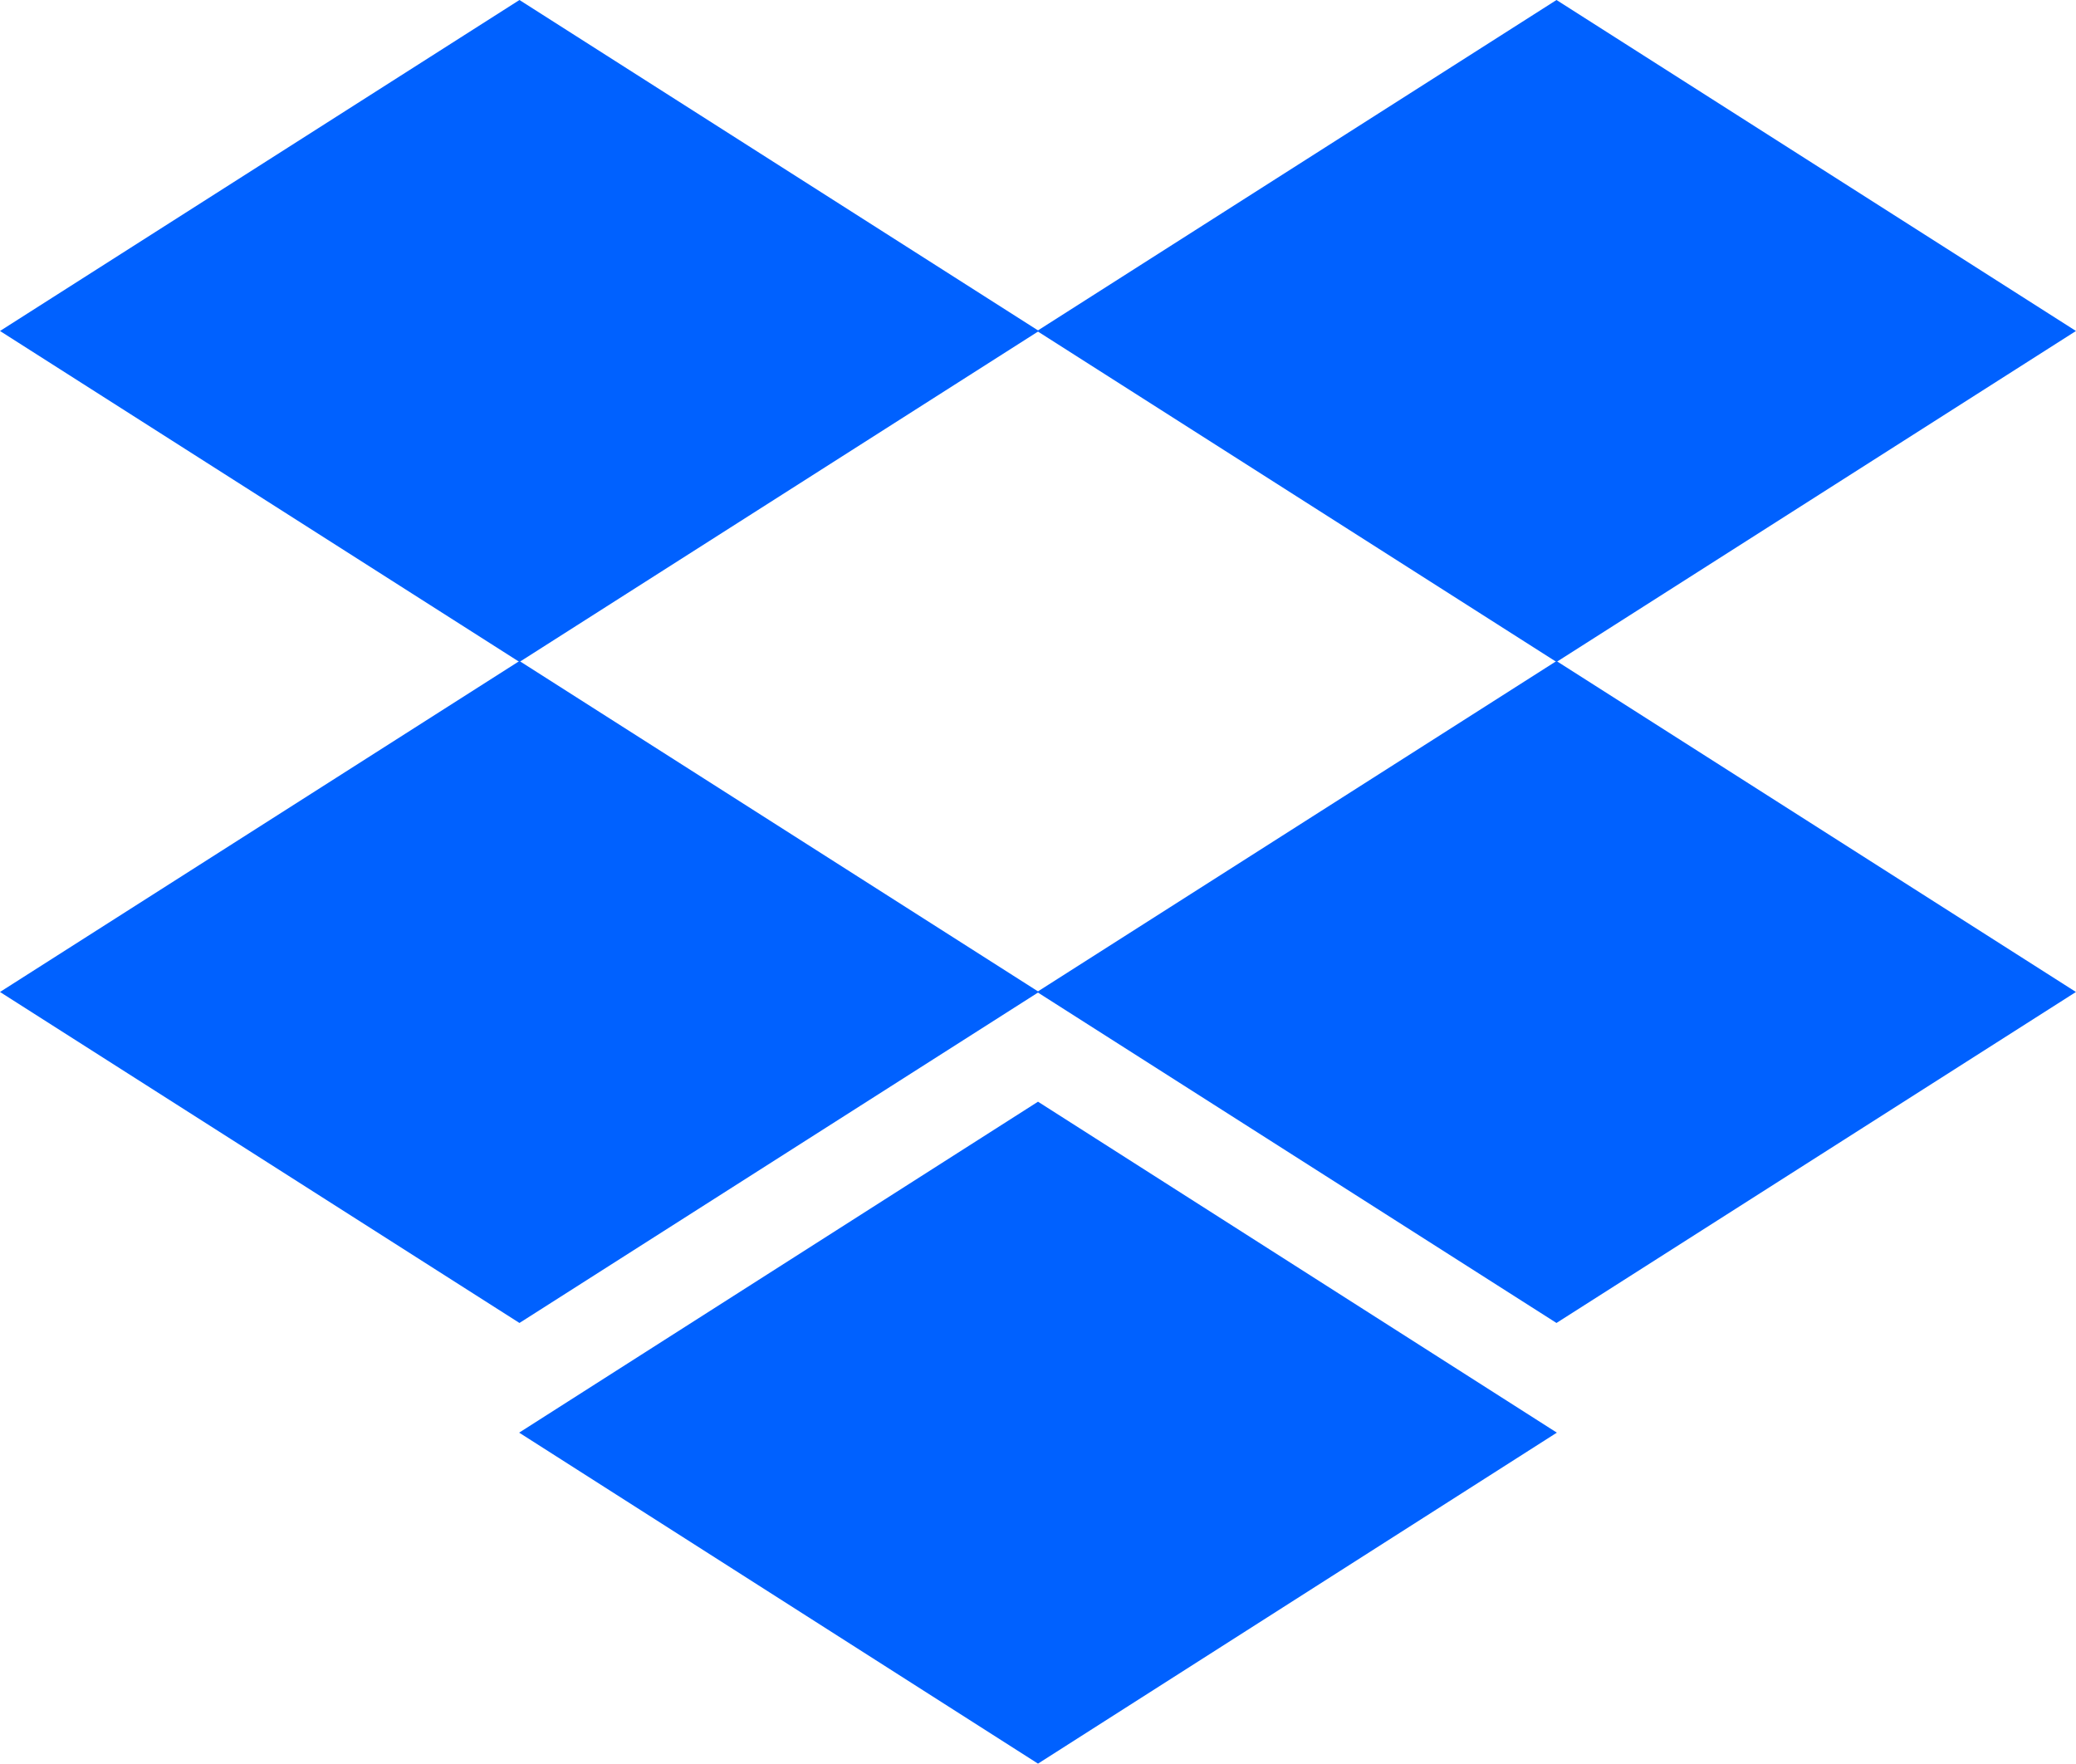 <svg xmlns="http://www.w3.org/2000/svg" width="61.218" height="52" viewBox="0 0 61.218 52"><defs><style>.a{fill:#0061ff;}</style></defs><g transform="translate(-1505.51 -1856.493)"><path class="a" d="M1520.828,1856.493l-15.318,9.759,15.318,9.759,15.318-9.759Z" transform="translate(0 0)"/><path class="a" d="M1559.676,1856.493l-15.318,9.759,15.318,9.759,15.318-9.759Z" transform="translate(-8.267 0)"/><path class="a" d="M1505.51,1891l15.318,9.759,15.318-9.759-15.318-9.759Z" transform="translate(0 -5.259)"/><path class="a" d="M1559.676,1881.242,1544.357,1891l15.318,9.759,15.318-9.759Z" transform="translate(-8.267 -5.259)"/><path class="a" d="M1524.933,1907.5l15.3,9.759,15.3-9.759-15.3-9.758Z" transform="translate(-4.114 -8.766)"/></g></svg>